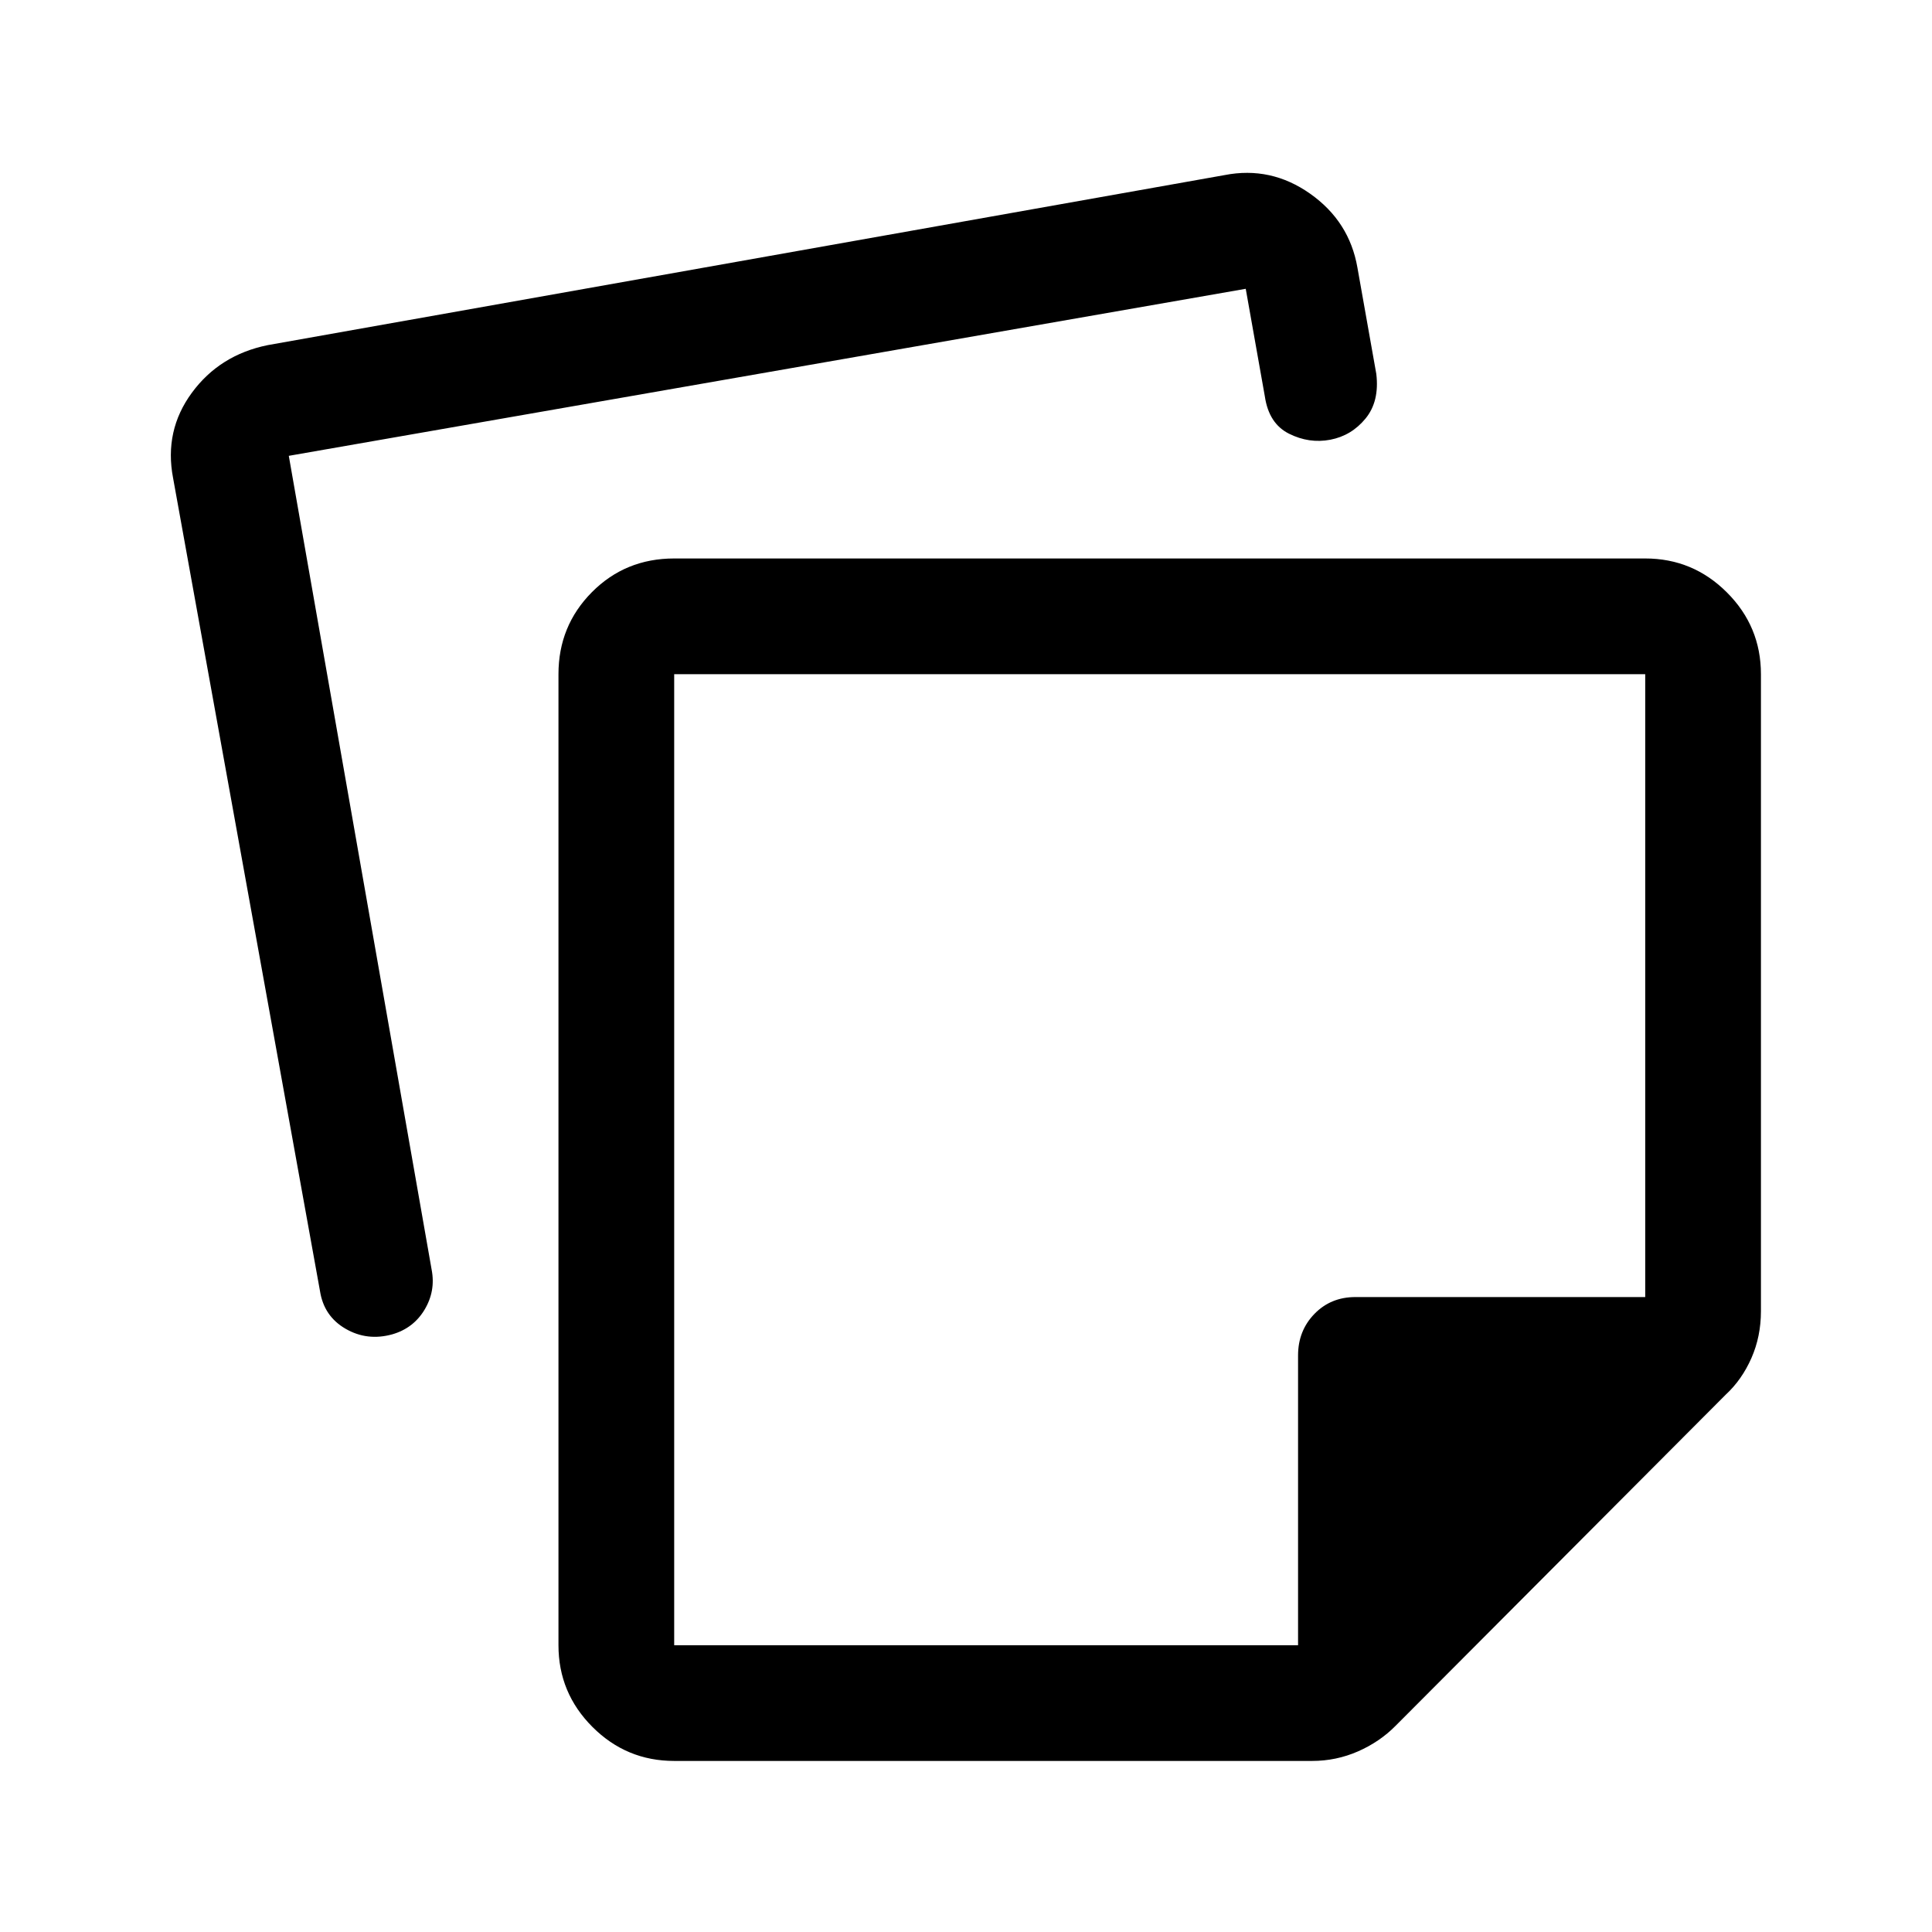 <svg xmlns="http://www.w3.org/2000/svg" height="48" viewBox="0 -960 960 960" width="48"><path d="M335-625v482.5h310v-144q0-12.25 8.13-20.63 8.12-8.37 20.37-8.37h144V-625H335Zm241.5 241Zm-299 241.5V-625q0-24.02 16.62-40.76T335-682.5h482.5q23.72 0 40.61 16.89T875-625v316.5q0 12.59-4.74 23.34T857.5-267l-164 164.5q-7.91 8.02-18.73 12.76Q663.94-85 652-85H335q-23.72 0-40.61-16.89T277.5-142.5ZM86-722.5q-4.5-23.5 9.33-42.33 13.83-18.82 37.67-23.67L608.5-873q23-4.5 42.5 9.25T674.5-827l9.38 52.82q1.62 13.68-5.38 22.18T661-741.5q-10.5 2-20.5-3t-12-18.5l-9.5-53.5-475.5 83 71 404.5q2 10.5-3.51 19.73-5.52 9.22-15.99 12.27-12.5 3.5-23.28-2.74-10.77-6.23-12.72-18.76l-73-404Z"/></svg>